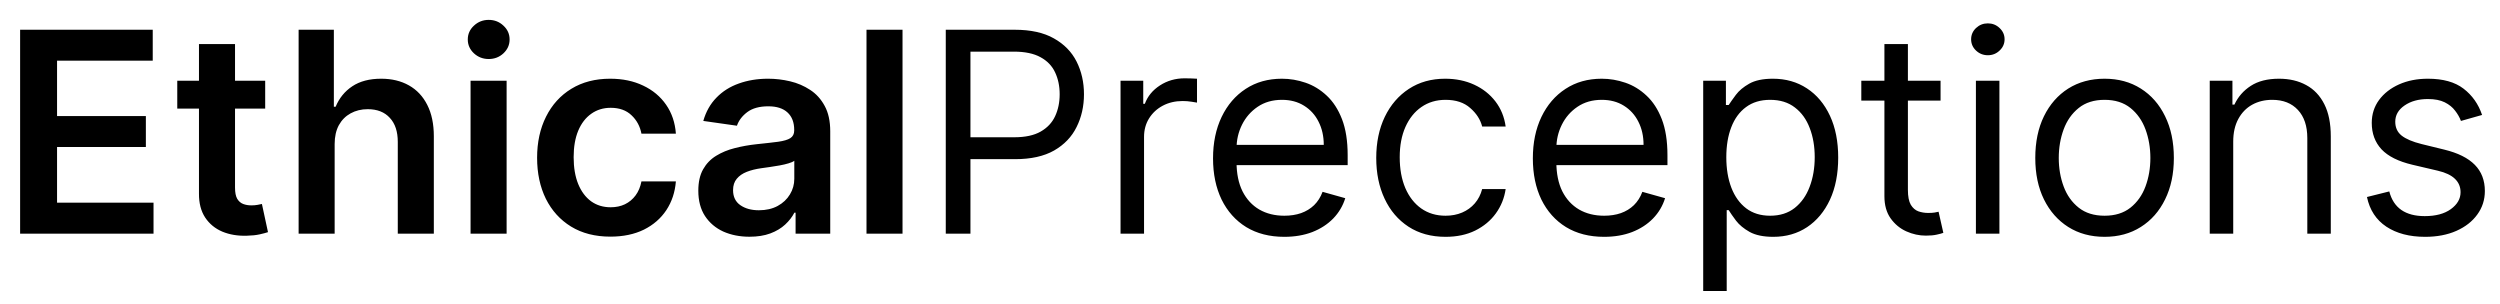 <svg width="107" height="13" viewBox="0 0 107 13" fill="none" xmlns="http://www.w3.org/2000/svg">
<path d="M0.861 10V1.273H6.537V2.598H2.442V4.967H6.243V6.293H2.442V8.675H6.571V10H0.861ZM11.35 3.455V4.648H7.587V3.455H11.35ZM8.516 1.886H10.059V8.031C10.059 8.239 10.09 8.398 10.153 8.509C10.218 8.616 10.303 8.69 10.408 8.73C10.514 8.77 10.63 8.79 10.758 8.79C10.854 8.79 10.943 8.783 11.022 8.768C11.104 8.754 11.167 8.741 11.21 8.73L11.47 9.936C11.387 9.964 11.269 9.996 11.116 10.03C10.965 10.064 10.78 10.084 10.562 10.089C10.175 10.101 9.827 10.043 9.518 9.915C9.208 9.784 8.962 9.582 8.781 9.31C8.602 9.037 8.513 8.696 8.516 8.287V1.886ZM14.323 6.165V10H12.781V1.273H14.289V4.567H14.366C14.52 4.197 14.757 3.906 15.078 3.693C15.402 3.477 15.814 3.369 16.314 3.369C16.768 3.369 17.164 3.464 17.503 3.655C17.841 3.845 18.102 4.124 18.287 4.49C18.474 4.857 18.568 5.304 18.568 5.832V10H17.025V6.071C17.025 5.631 16.912 5.288 16.684 5.044C16.46 4.797 16.145 4.673 15.738 4.673C15.466 4.673 15.221 4.733 15.005 4.852C14.792 4.969 14.625 5.138 14.502 5.359C14.383 5.581 14.323 5.849 14.323 6.165ZM20.14 10V3.455H21.683V10H20.14ZM20.916 2.526C20.672 2.526 20.461 2.445 20.285 2.283C20.109 2.118 20.021 1.92 20.021 1.69C20.021 1.457 20.109 1.26 20.285 1.098C20.461 0.933 20.672 0.851 20.916 0.851C21.163 0.851 21.373 0.933 21.547 1.098C21.723 1.26 21.811 1.457 21.811 1.69C21.811 1.92 21.723 2.118 21.547 2.283C21.373 2.445 21.163 2.526 20.916 2.526ZM26.124 10.128C25.471 10.128 24.91 9.984 24.441 9.697C23.975 9.411 23.616 9.014 23.363 8.509C23.113 8 22.988 7.415 22.988 6.753C22.988 6.088 23.116 5.501 23.371 4.993C23.627 4.482 23.988 4.084 24.454 3.8C24.923 3.513 25.477 3.369 26.116 3.369C26.647 3.369 27.117 3.467 27.526 3.663C27.938 3.857 28.266 4.131 28.511 4.486C28.755 4.838 28.894 5.25 28.928 5.722H27.454C27.394 5.406 27.252 5.143 27.028 4.933C26.806 4.72 26.509 4.614 26.137 4.614C25.822 4.614 25.545 4.699 25.306 4.869C25.067 5.037 24.881 5.278 24.748 5.594C24.617 5.909 24.552 6.287 24.552 6.727C24.552 7.173 24.617 7.557 24.748 7.878C24.879 8.196 25.062 8.442 25.298 8.615C25.536 8.786 25.816 8.871 26.137 8.871C26.364 8.871 26.567 8.828 26.746 8.743C26.928 8.655 27.08 8.528 27.202 8.364C27.325 8.199 27.408 7.999 27.454 7.763H28.928C28.891 8.226 28.755 8.636 28.519 8.994C28.283 9.349 27.962 9.628 27.556 9.83C27.15 10.028 26.673 10.128 26.124 10.128ZM32.078 10.132C31.664 10.132 31.29 10.058 30.958 9.911C30.628 9.76 30.367 9.538 30.174 9.246C29.983 8.953 29.888 8.592 29.888 8.163C29.888 7.794 29.956 7.489 30.093 7.247C30.229 7.006 30.415 6.812 30.651 6.668C30.887 6.523 31.152 6.413 31.448 6.339C31.746 6.263 32.054 6.207 32.373 6.173C32.756 6.134 33.067 6.098 33.306 6.067C33.544 6.033 33.718 5.982 33.826 5.913C33.936 5.842 33.992 5.733 33.992 5.585V5.56C33.992 5.239 33.897 4.99 33.706 4.814C33.516 4.638 33.242 4.55 32.884 4.55C32.506 4.55 32.206 4.632 31.985 4.797C31.766 4.962 31.618 5.156 31.541 5.381L30.101 5.176C30.215 4.778 30.402 4.446 30.664 4.179C30.925 3.909 31.245 3.707 31.622 3.574C32 3.438 32.418 3.369 32.875 3.369C33.191 3.369 33.505 3.406 33.817 3.48C34.13 3.554 34.415 3.676 34.674 3.847C34.932 4.014 35.14 4.243 35.296 4.533C35.455 4.822 35.534 5.185 35.534 5.619V10H34.051V9.101H34C33.907 9.283 33.775 9.453 33.604 9.612C33.436 9.768 33.225 9.895 32.969 9.991C32.716 10.085 32.419 10.132 32.078 10.132ZM32.479 8.999C32.789 8.999 33.057 8.938 33.284 8.815C33.512 8.69 33.686 8.526 33.809 8.321C33.934 8.116 33.996 7.893 33.996 7.652V6.881C33.948 6.92 33.865 6.957 33.749 6.991C33.635 7.026 33.508 7.055 33.365 7.081C33.223 7.107 33.083 7.129 32.944 7.149C32.804 7.169 32.684 7.186 32.581 7.2C32.351 7.232 32.145 7.283 31.963 7.354C31.782 7.425 31.638 7.524 31.533 7.652C31.428 7.777 31.375 7.939 31.375 8.138C31.375 8.422 31.479 8.636 31.686 8.781C31.894 8.926 32.158 8.999 32.479 8.999ZM38.628 1.273V10H37.086V1.273H38.628ZM40.479 10V1.273H43.428C44.112 1.273 44.672 1.396 45.106 1.643C45.544 1.888 45.868 2.219 46.078 2.636C46.288 3.054 46.394 3.52 46.394 4.034C46.394 4.548 46.288 5.016 46.078 5.436C45.871 5.857 45.55 6.192 45.115 6.442C44.68 6.689 44.124 6.812 43.445 6.812H41.331V5.875H43.41C43.879 5.875 44.256 5.794 44.54 5.632C44.824 5.47 45.03 5.251 45.158 4.976C45.288 4.697 45.354 4.384 45.354 4.034C45.354 3.685 45.288 3.372 45.158 3.097C45.03 2.821 44.822 2.605 44.535 2.449C44.249 2.29 43.868 2.21 43.394 2.21H41.535V10H40.479ZM47.959 10V3.455H48.931V4.443H48.999C49.119 4.119 49.334 3.857 49.647 3.655C49.959 3.453 50.312 3.352 50.704 3.352C50.778 3.352 50.87 3.354 50.981 3.357C51.092 3.359 51.175 3.364 51.232 3.369V4.392C51.198 4.384 51.12 4.371 50.998 4.354C50.879 4.334 50.752 4.324 50.619 4.324C50.3 4.324 50.016 4.391 49.766 4.524C49.519 4.655 49.323 4.837 49.178 5.07C49.036 5.3 48.965 5.562 48.965 5.858V10H47.959ZM54.969 10.136C54.339 10.136 53.795 9.997 53.337 9.719C52.883 9.438 52.532 9.045 52.285 8.543C52.041 8.037 51.918 7.449 51.918 6.778C51.918 6.108 52.041 5.517 52.285 5.006C52.532 4.491 52.876 4.091 53.316 3.804C53.759 3.514 54.276 3.369 54.867 3.369C55.208 3.369 55.545 3.426 55.877 3.54C56.209 3.653 56.512 3.838 56.785 4.094C57.057 4.347 57.275 4.682 57.437 5.099C57.599 5.517 57.68 6.031 57.68 6.642V7.068H52.634V6.199H56.657C56.657 5.83 56.583 5.5 56.435 5.21C56.291 4.92 56.083 4.692 55.813 4.524C55.546 4.357 55.231 4.273 54.867 4.273C54.467 4.273 54.12 4.372 53.827 4.571C53.538 4.767 53.315 5.023 53.158 5.338C53.002 5.653 52.924 5.991 52.924 6.352V6.932C52.924 7.426 53.009 7.845 53.18 8.189C53.353 8.53 53.593 8.79 53.9 8.969C54.207 9.145 54.563 9.233 54.969 9.233C55.234 9.233 55.472 9.196 55.685 9.122C55.901 9.045 56.087 8.932 56.244 8.781C56.4 8.628 56.521 8.438 56.606 8.21L57.577 8.483C57.475 8.812 57.303 9.102 57.062 9.352C56.82 9.599 56.522 9.793 56.167 9.932C55.812 10.068 55.413 10.136 54.969 10.136ZM61.869 10.136C61.255 10.136 60.727 9.991 60.283 9.702C59.84 9.412 59.499 9.013 59.261 8.504C59.022 7.996 58.903 7.415 58.903 6.761C58.903 6.097 59.025 5.51 59.269 5.001C59.516 4.49 59.86 4.091 60.3 3.804C60.744 3.514 61.261 3.369 61.852 3.369C62.312 3.369 62.727 3.455 63.096 3.625C63.465 3.795 63.768 4.034 64.004 4.341C64.239 4.648 64.386 5.006 64.442 5.415H63.437C63.36 5.116 63.19 4.852 62.925 4.622C62.664 4.389 62.312 4.273 61.869 4.273C61.477 4.273 61.133 4.375 60.837 4.58C60.545 4.781 60.316 5.067 60.151 5.436C59.989 5.803 59.908 6.233 59.908 6.727C59.908 7.233 59.988 7.673 60.147 8.048C60.309 8.423 60.536 8.714 60.829 8.922C61.124 9.129 61.471 9.233 61.869 9.233C62.13 9.233 62.367 9.188 62.58 9.097C62.793 9.006 62.974 8.875 63.121 8.705C63.269 8.534 63.374 8.33 63.437 8.091H64.442C64.386 8.477 64.245 8.825 64.021 9.135C63.799 9.442 63.505 9.686 63.139 9.868C62.775 10.047 62.352 10.136 61.869 10.136ZM68.657 10.136C68.026 10.136 67.482 9.997 67.025 9.719C66.57 9.438 66.219 9.045 65.972 8.543C65.728 8.037 65.606 7.449 65.606 6.778C65.606 6.108 65.728 5.517 65.972 5.006C66.219 4.491 66.563 4.091 67.004 3.804C67.447 3.514 67.964 3.369 68.555 3.369C68.896 3.369 69.232 3.426 69.565 3.54C69.897 3.653 70.2 3.838 70.472 4.094C70.745 4.347 70.962 4.682 71.124 5.099C71.286 5.517 71.367 6.031 71.367 6.642V7.068H66.322V6.199H70.344C70.344 5.83 70.271 5.5 70.123 5.21C69.978 4.92 69.771 4.692 69.501 4.524C69.234 4.357 68.918 4.273 68.555 4.273C68.154 4.273 67.808 4.372 67.515 4.571C67.225 4.767 67.002 5.023 66.846 5.338C66.69 5.653 66.612 5.991 66.612 6.352V6.932C66.612 7.426 66.697 7.845 66.867 8.189C67.04 8.53 67.281 8.79 67.587 8.969C67.894 9.145 68.251 9.233 68.657 9.233C68.921 9.233 69.16 9.196 69.373 9.122C69.589 9.045 69.775 8.932 69.931 8.781C70.087 8.628 70.208 8.438 70.293 8.21L71.265 8.483C71.163 8.812 70.991 9.102 70.749 9.352C70.508 9.599 70.21 9.793 69.854 9.932C69.499 10.068 69.1 10.136 68.657 10.136ZM72.897 12.454V3.455H73.869V4.494H73.988C74.062 4.381 74.164 4.236 74.295 4.06C74.428 3.881 74.619 3.722 74.866 3.582C75.116 3.44 75.454 3.369 75.88 3.369C76.431 3.369 76.917 3.507 77.337 3.783C77.758 4.058 78.086 4.449 78.322 4.955C78.558 5.46 78.675 6.057 78.675 6.744C78.675 7.438 78.558 8.038 78.322 8.547C78.086 9.053 77.759 9.445 77.342 9.723C76.924 9.999 76.442 10.136 75.897 10.136C75.477 10.136 75.14 10.067 74.887 9.928C74.634 9.786 74.44 9.625 74.303 9.446C74.167 9.264 74.062 9.114 73.988 8.994H73.903V12.454H72.897ZM73.886 6.727C73.886 7.222 73.958 7.658 74.103 8.036C74.248 8.411 74.46 8.705 74.738 8.918C75.016 9.128 75.357 9.233 75.761 9.233C76.181 9.233 76.532 9.122 76.813 8.901C77.097 8.676 77.31 8.375 77.452 7.997C77.597 7.616 77.67 7.193 77.67 6.727C77.67 6.267 77.599 5.852 77.457 5.483C77.317 5.111 77.106 4.817 76.822 4.601C76.54 4.382 76.187 4.273 75.761 4.273C75.352 4.273 75.008 4.376 74.729 4.584C74.451 4.788 74.241 5.075 74.099 5.445C73.957 5.811 73.886 6.239 73.886 6.727ZM83.056 3.455V4.307H79.664V3.455H83.056ZM80.653 1.886H81.658V8.125C81.658 8.409 81.7 8.622 81.782 8.764C81.867 8.903 81.975 8.997 82.106 9.045C82.239 9.091 82.38 9.114 82.528 9.114C82.638 9.114 82.729 9.108 82.8 9.097C82.871 9.082 82.928 9.071 82.971 9.062L83.175 9.966C83.107 9.991 83.012 10.017 82.89 10.043C82.768 10.071 82.613 10.085 82.425 10.085C82.141 10.085 81.863 10.024 81.59 9.902C81.32 9.78 81.096 9.594 80.917 9.344C80.741 9.094 80.653 8.778 80.653 8.398V1.886ZM84.569 10V3.455H85.575V10H84.569ZM85.08 2.364C84.884 2.364 84.715 2.297 84.573 2.163C84.434 2.03 84.364 1.869 84.364 1.682C84.364 1.494 84.434 1.334 84.573 1.2C84.715 1.067 84.884 1 85.08 1C85.276 1 85.444 1.067 85.583 1.2C85.725 1.334 85.796 1.494 85.796 1.682C85.796 1.869 85.725 2.03 85.583 2.163C85.444 2.297 85.276 2.364 85.08 2.364ZM90.076 10.136C89.485 10.136 88.966 9.996 88.52 9.714C88.077 9.433 87.731 9.04 87.481 8.534C87.233 8.028 87.11 7.438 87.11 6.761C87.11 6.08 87.233 5.484 87.481 4.976C87.731 4.467 88.077 4.072 88.52 3.791C88.966 3.51 89.485 3.369 90.076 3.369C90.666 3.369 91.184 3.51 91.627 3.791C92.073 4.072 92.419 4.467 92.666 4.976C92.916 5.484 93.041 6.08 93.041 6.761C93.041 7.438 92.916 8.028 92.666 8.534C92.419 9.04 92.073 9.433 91.627 9.714C91.184 9.996 90.666 10.136 90.076 10.136ZM90.076 9.233C90.525 9.233 90.894 9.118 91.184 8.888C91.473 8.658 91.688 8.355 91.827 7.98C91.966 7.605 92.036 7.199 92.036 6.761C92.036 6.324 91.966 5.916 91.827 5.538C91.688 5.161 91.473 4.855 91.184 4.622C90.894 4.389 90.525 4.273 90.076 4.273C89.627 4.273 89.257 4.389 88.968 4.622C88.678 4.855 88.463 5.161 88.324 5.538C88.185 5.916 88.115 6.324 88.115 6.761C88.115 7.199 88.185 7.605 88.324 7.98C88.463 8.355 88.678 8.658 88.968 8.888C89.257 9.118 89.627 9.233 90.076 9.233ZM95.582 6.062V10H94.577V3.455H95.548V4.477H95.633C95.787 4.145 96.02 3.878 96.332 3.676C96.645 3.472 97.048 3.369 97.543 3.369C97.986 3.369 98.374 3.46 98.706 3.642C99.038 3.821 99.297 4.094 99.481 4.46C99.666 4.824 99.758 5.284 99.758 5.841V10H98.753V5.909C98.753 5.395 98.619 4.994 98.352 4.707C98.085 4.418 97.719 4.273 97.253 4.273C96.932 4.273 96.645 4.342 96.392 4.482C96.142 4.621 95.945 4.824 95.8 5.091C95.655 5.358 95.582 5.682 95.582 6.062ZM106.233 4.92L105.329 5.176C105.272 5.026 105.189 4.879 105.078 4.737C104.97 4.592 104.822 4.473 104.635 4.379C104.447 4.286 104.207 4.239 103.914 4.239C103.514 4.239 103.18 4.331 102.913 4.516C102.649 4.697 102.517 4.929 102.517 5.21C102.517 5.46 102.608 5.658 102.789 5.803C102.971 5.947 103.255 6.068 103.642 6.165L104.613 6.403C105.199 6.545 105.635 6.763 105.922 7.055C106.208 7.345 106.352 7.719 106.352 8.176C106.352 8.551 106.244 8.886 106.028 9.182C105.815 9.477 105.517 9.71 105.133 9.881C104.75 10.051 104.304 10.136 103.795 10.136C103.127 10.136 102.575 9.991 102.137 9.702C101.7 9.412 101.423 8.989 101.306 8.432L102.261 8.193C102.352 8.545 102.524 8.81 102.777 8.986C103.032 9.162 103.366 9.25 103.778 9.25C104.247 9.25 104.619 9.151 104.895 8.952C105.173 8.75 105.312 8.509 105.312 8.227C105.312 8 105.233 7.81 105.074 7.656C104.914 7.5 104.67 7.384 104.341 7.307L103.25 7.051C102.65 6.909 102.21 6.689 101.929 6.391C101.65 6.089 101.511 5.713 101.511 5.261C101.511 4.892 101.615 4.565 101.822 4.281C102.032 3.997 102.318 3.774 102.679 3.612C103.042 3.45 103.454 3.369 103.914 3.369C104.562 3.369 105.071 3.511 105.44 3.795C105.812 4.08 106.076 4.455 106.233 4.92Z" fill="black"/>
</svg>

